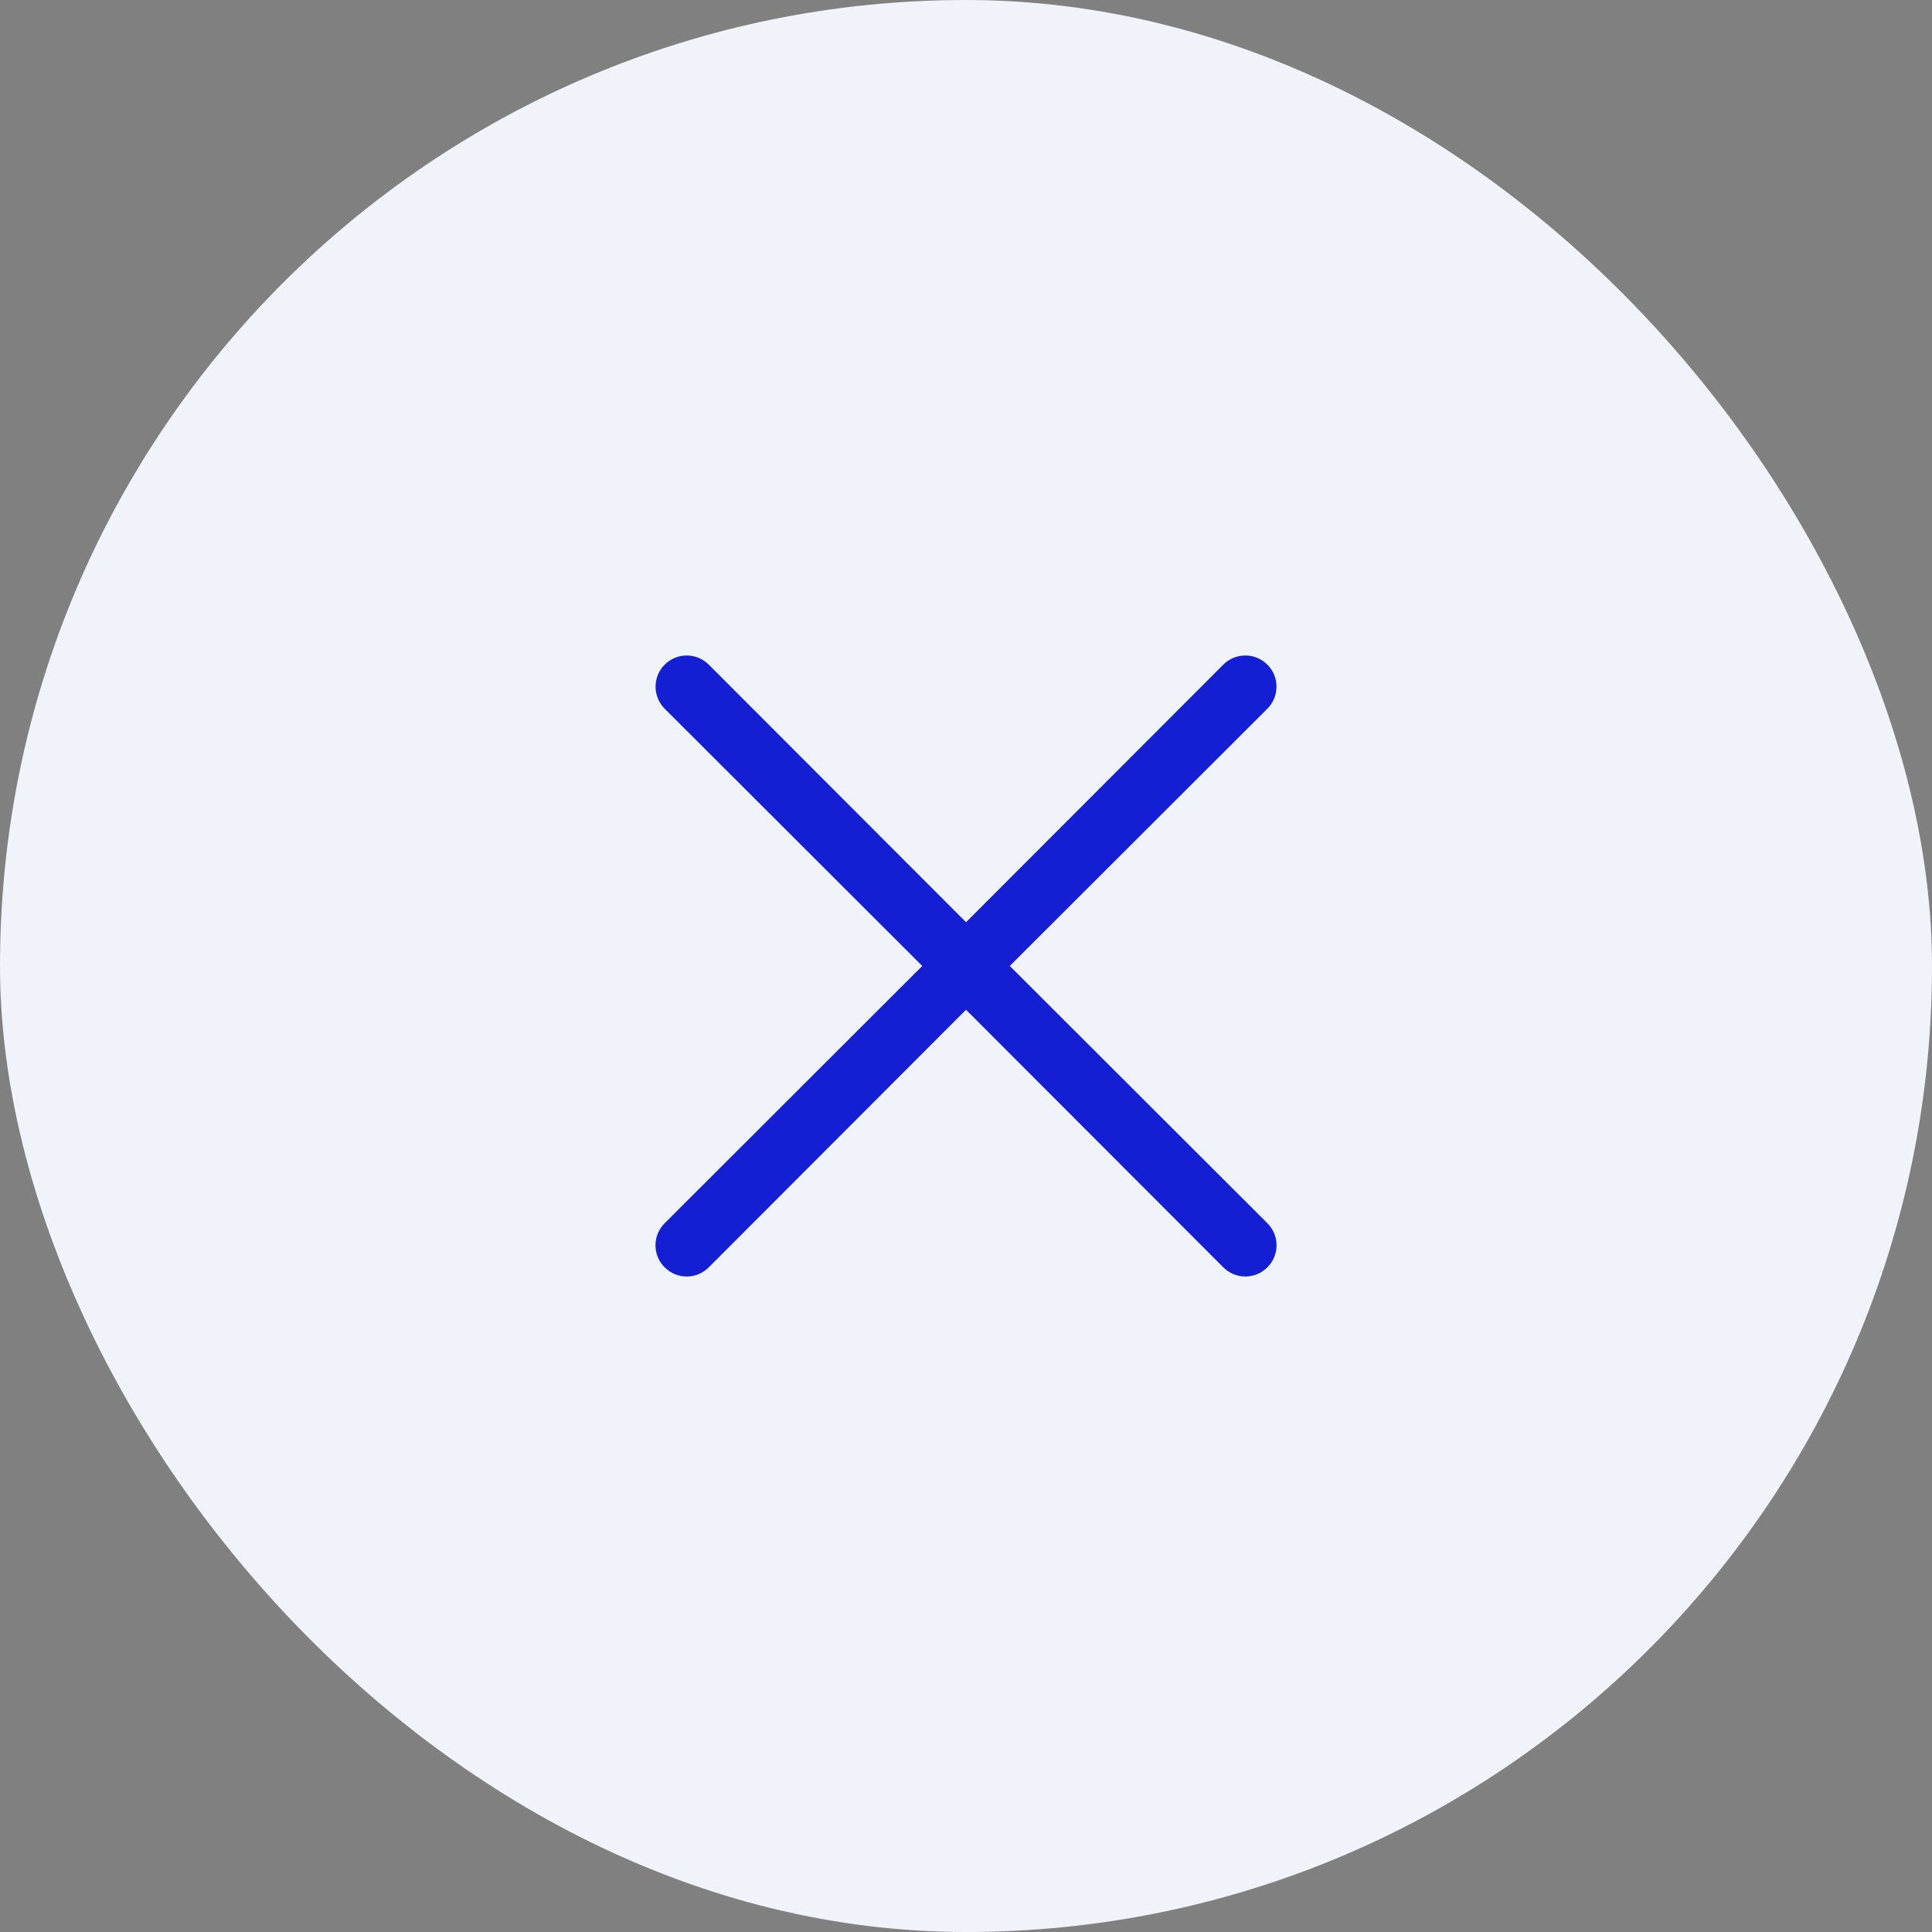 <svg width="56" height="56" viewBox="0 0 56 56" fill="none" xmlns="http://www.w3.org/2000/svg">
<rect x="0" y="0" width="56" height="56" fill="#808080" stroke="none"/>
<rect width="56" height="56" rx="28" fill="#F0F3FA"/>
<path d="M36.735 35.456C36.82 35.54 36.887 35.64 36.932 35.749C36.978 35.859 37.002 35.977 37.002 36.095C37.002 36.214 36.978 36.332 36.932 36.441C36.887 36.551 36.82 36.65 36.735 36.734C36.652 36.818 36.552 36.885 36.443 36.931C36.333 36.977 36.215 37 36.097 37C35.978 37 35.86 36.977 35.751 36.931C35.641 36.885 35.542 36.818 35.458 36.734L28.001 29.268L20.544 36.734C20.46 36.818 20.36 36.885 20.251 36.931C20.141 36.977 20.023 37 19.905 37C19.786 37 19.668 36.977 19.559 36.931C19.449 36.885 19.35 36.818 19.266 36.734C19.182 36.65 19.115 36.551 19.069 36.441C19.023 36.332 19 36.214 19 36.095C19 35.977 19.023 35.859 19.069 35.749C19.115 35.64 19.182 35.54 19.266 35.456L26.732 27.999L19.266 20.542C19.097 20.372 19.002 20.143 19.002 19.903C19.002 19.785 19.025 19.667 19.07 19.558C19.116 19.448 19.182 19.348 19.266 19.265C19.35 19.181 19.45 19.114 19.559 19.069C19.669 19.023 19.786 19 19.905 19C20.144 19 20.374 19.095 20.544 19.265L28.001 26.731L35.458 19.265C35.627 19.095 35.857 19 36.097 19C36.336 19 36.566 19.095 36.735 19.265C36.905 19.434 37 19.664 37 19.903C37 20.143 36.905 20.372 36.735 20.542L29.269 27.999L36.735 35.456Z" fill="#141ED2"/>
</svg>

